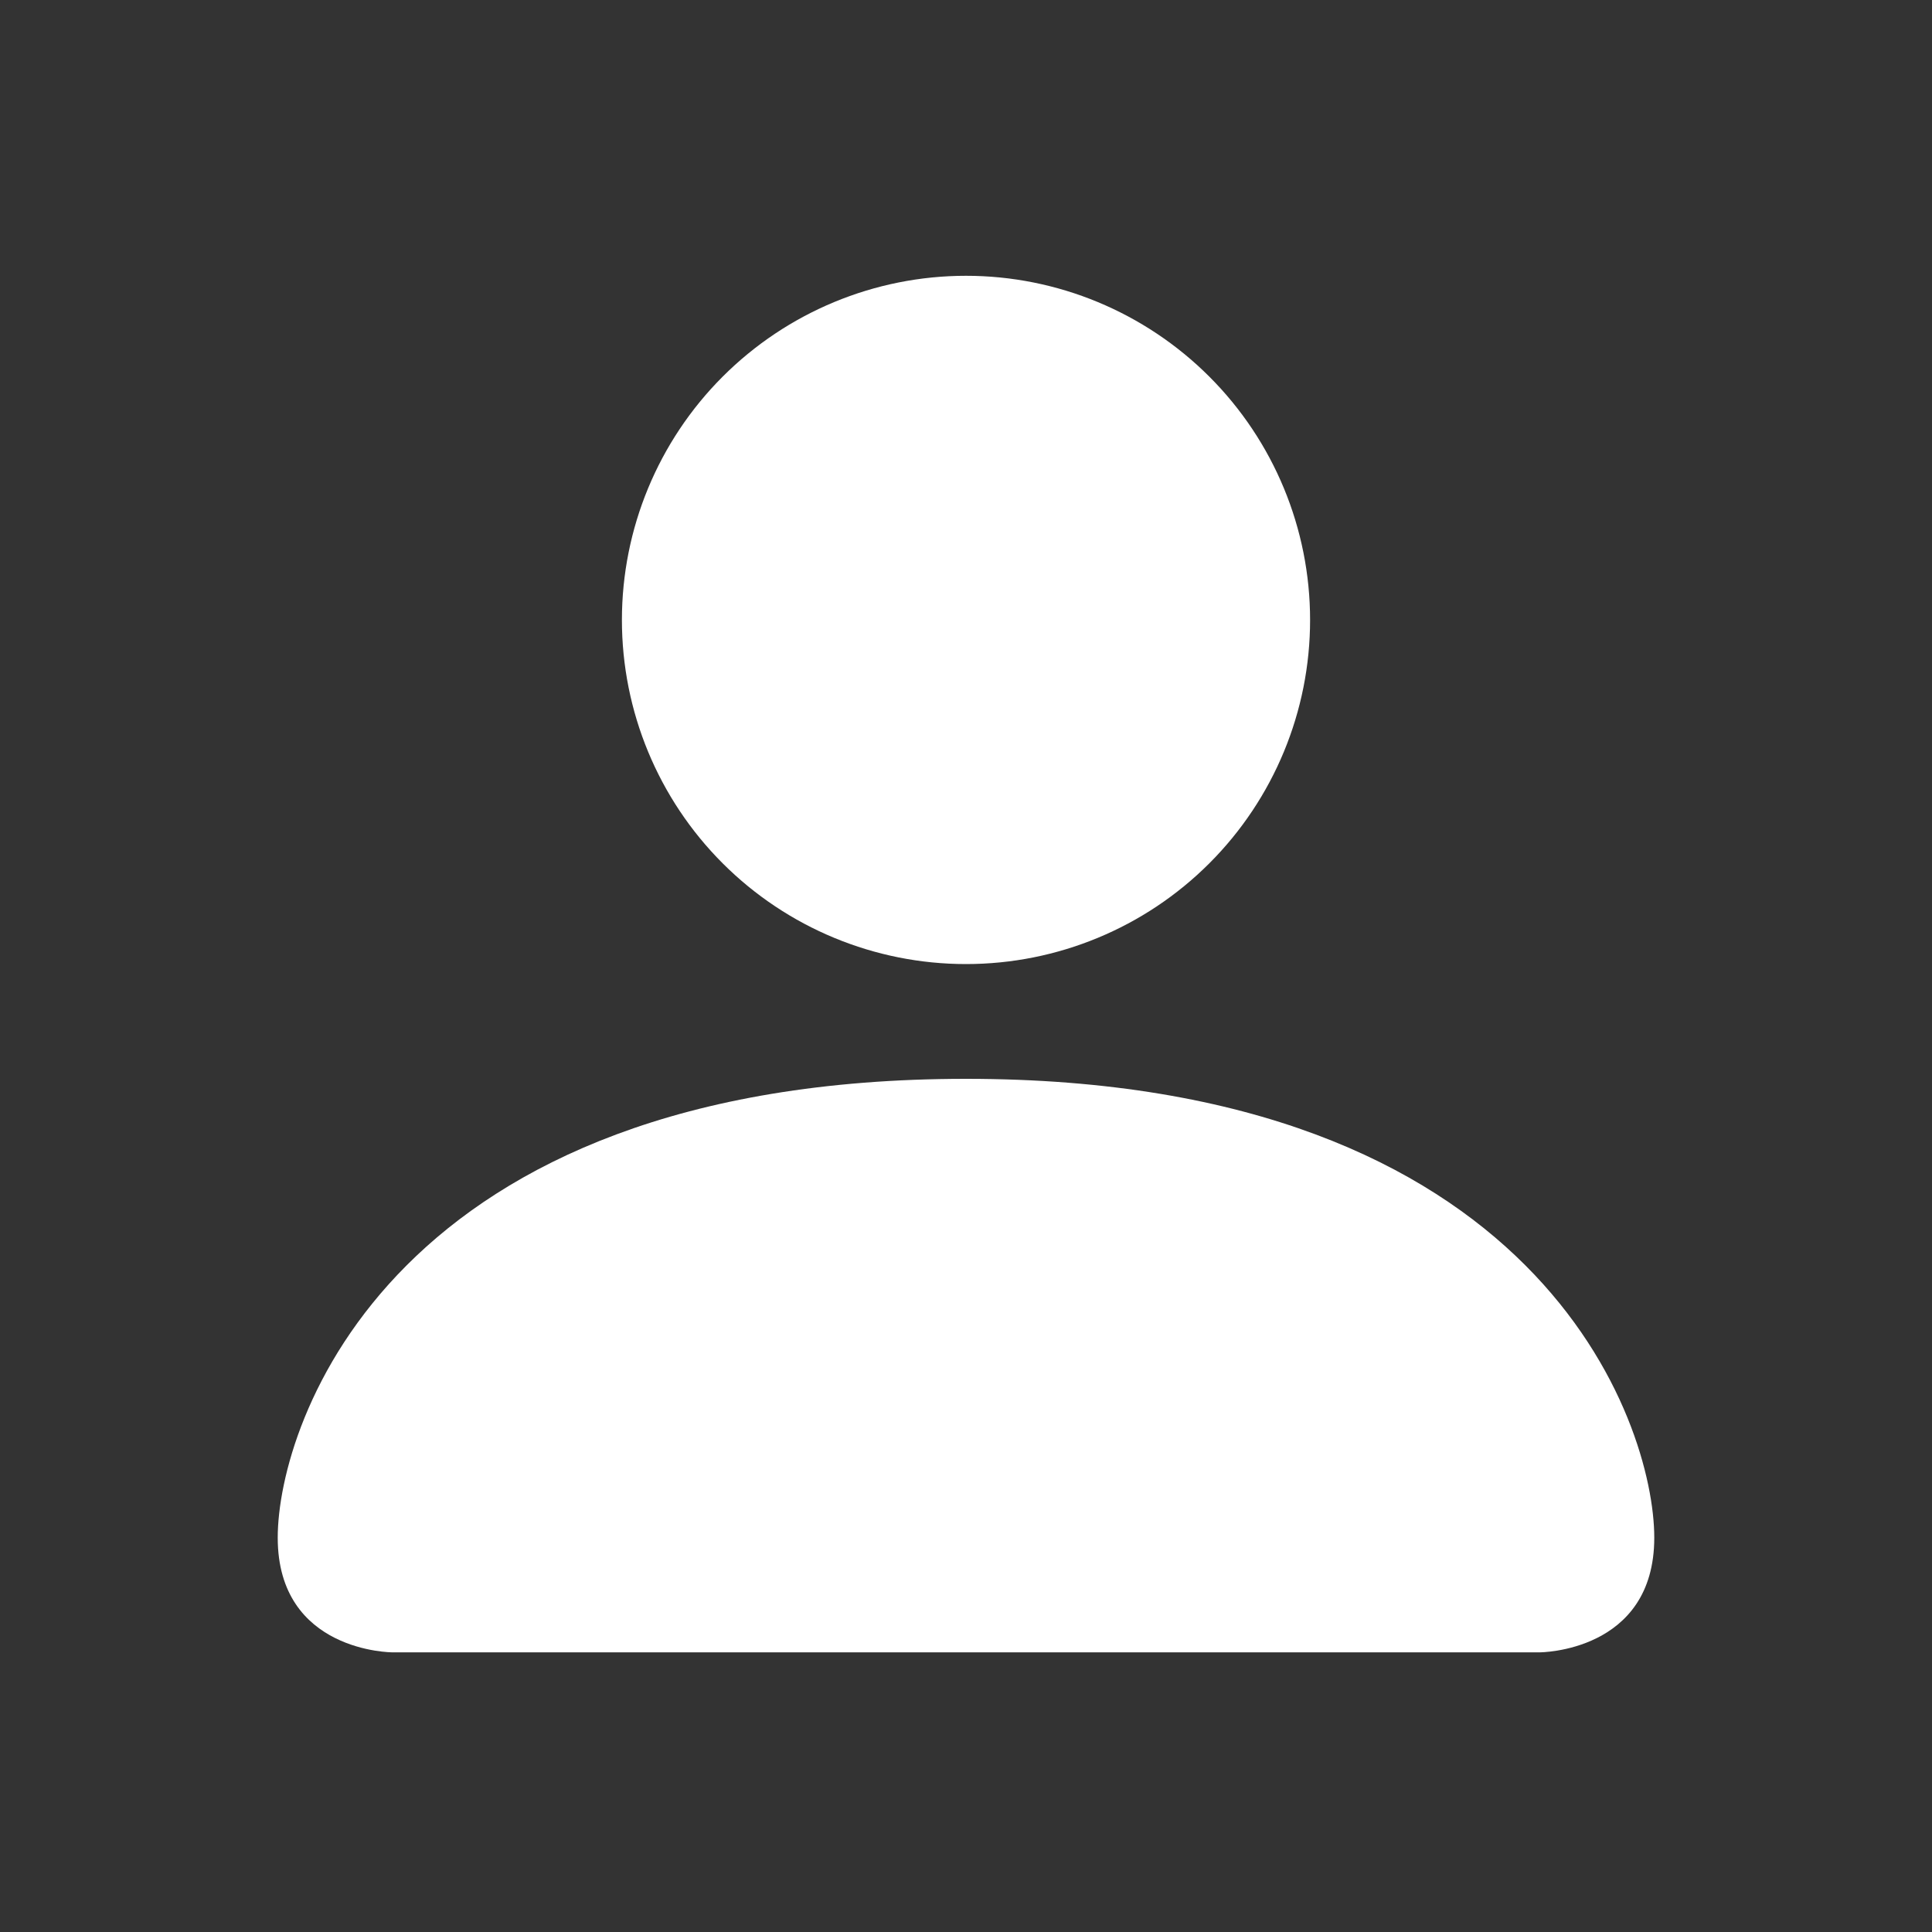 <svg width="20" height="20" viewBox="0 0 20 20" fill="none" xmlns="http://www.w3.org/2000/svg">
<rect x="0" y="0" width="20" height="20" fill="#333333" stroke="none"/>
<path d="M4.062 17.105C4.062 17.105 2.875 17.105 2.875 15.918C2.875 14.73 4.062 11.168 10 11.168C15.938 11.168 17.125 14.73 17.125 15.918C17.125 17.105 15.938 17.105 15.938 17.105H4.062ZM10 9.98C10.945 9.98 11.851 9.605 12.519 8.937C13.187 8.269 13.562 7.363 13.562 6.418C13.562 5.473 13.187 4.567 12.519 3.899C11.851 3.231 10.945 2.855 10 2.855C9.055 2.855 8.149 3.231 7.481 3.899C6.813 4.567 6.438 5.473 6.438 6.418C6.438 7.363 6.813 8.269 7.481 8.937C8.149 9.605 9.055 9.98 10 9.98Z" fill="white"/>
</svg>
